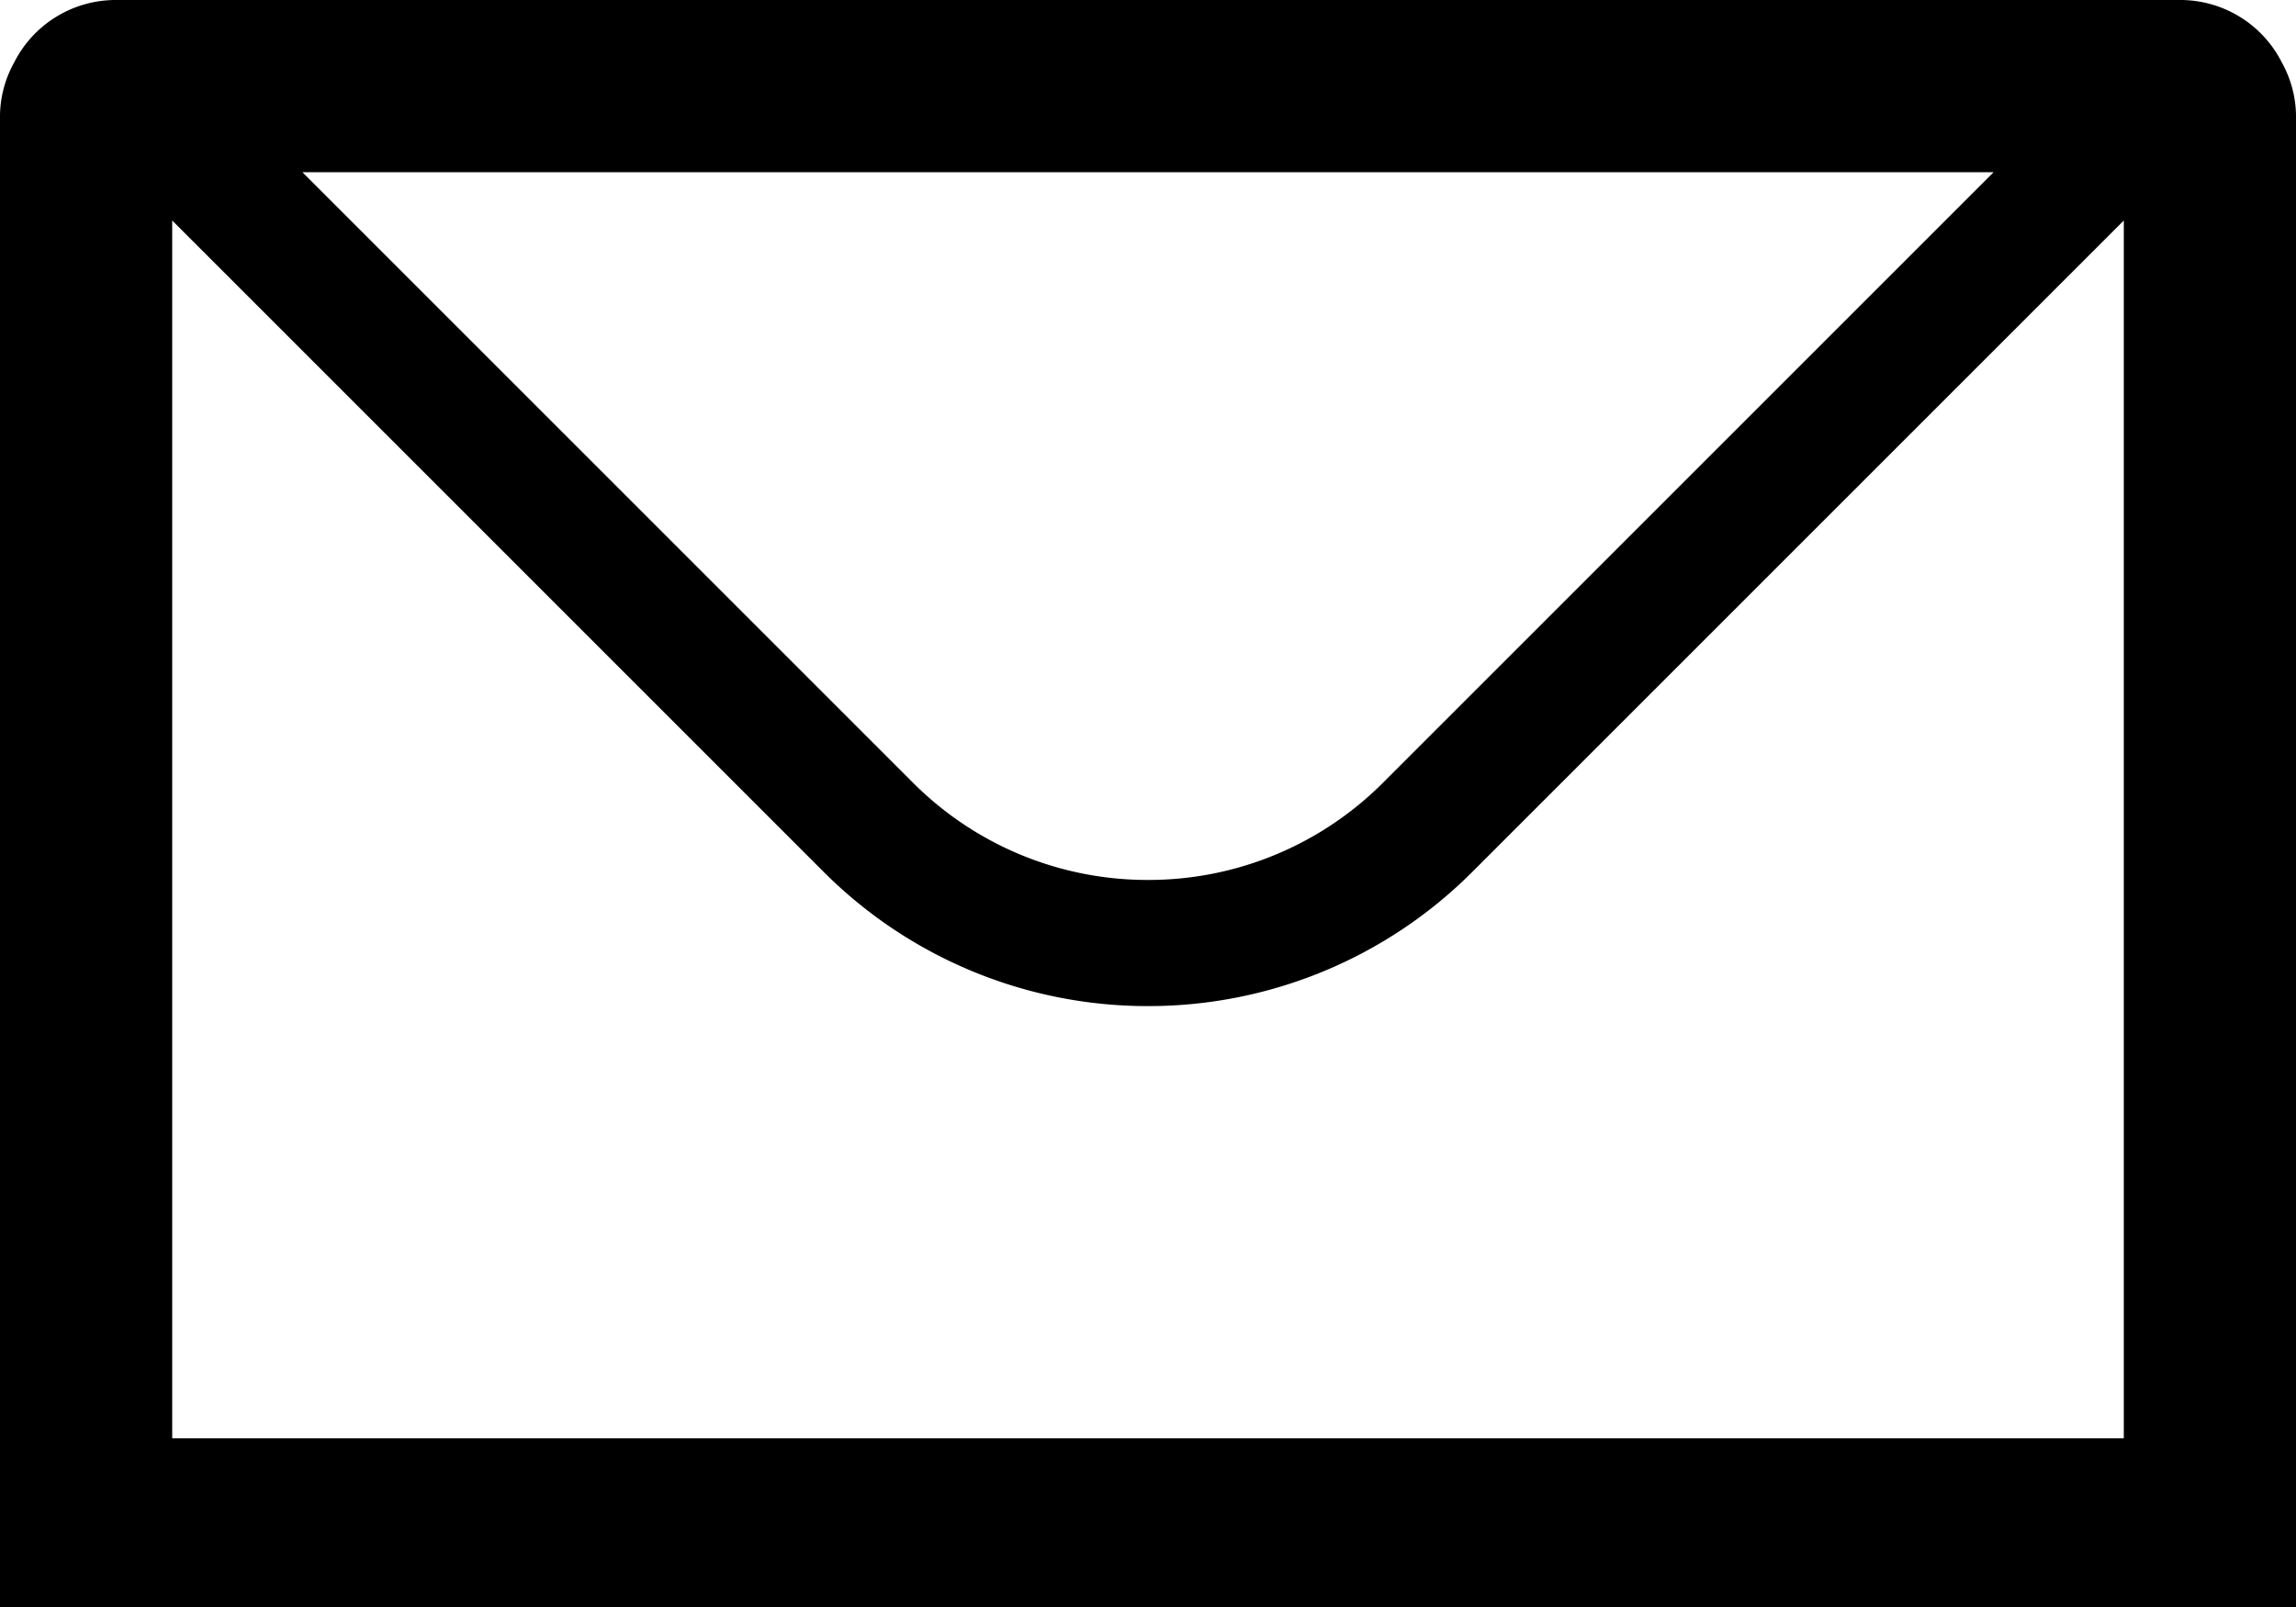 <svg xmlns="http://www.w3.org/2000/svg" width="20" height="14" viewBox="0 0 20 14">
    <path fill="#000" fillRule="evenodd" d="M18.5 12.53h-17V1.921l5.672 5.672A3.988 3.988 0 0 0 10 8.765a3.988 3.988 0 0 0 2.828-1.172L18.5 1.921v10.61zM17.366 1.5L12.05 6.816a2.884 2.884 0 0 1-2.05.85 2.884 2.884 0 0 1-2.05-.85L2.634 1.5h14.732zm2.511-.955A.991.991 0 0 0 19 0H1a.991.991 0 0 0-.877.545A.975.975 0 0 0 0 1v13h20V1a.975.975 0 0 0-.123-.455z"/>
</svg>

